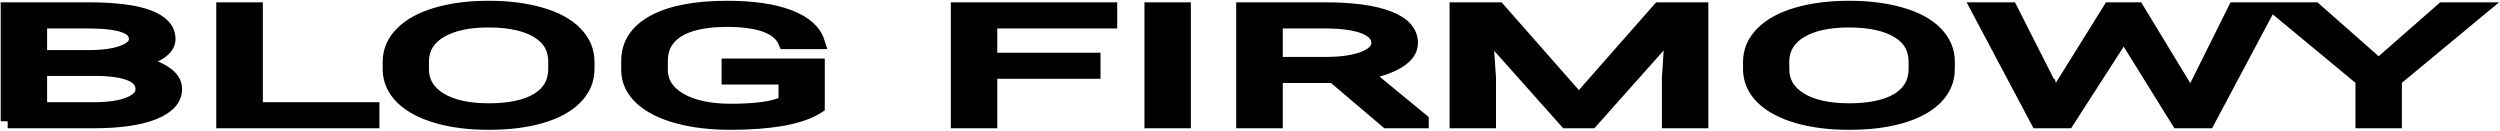 <svg width="1608" height="84" fill="none" xmlns="http://www.w3.org/2000/svg"><path d="M4.941 78.01V5.99h51.725c17.17 0 30.065 1.615 38.686 4.847 8.693 3.232 13.039 8.013 13.039 14.345 0 3.364-2.1 6.348-6.302 8.953-4.202 2.572-9.925 4.567-17.17 5.985 8.549 1.089 15.286 3.166 20.212 6.233 4.999 3.034 7.498 6.661 7.498 10.882 0 6.464-4.6 11.542-13.8 15.236-9.2 3.693-22.204 5.54-39.011 5.54H4.94zm20.864-33.685v25.92h34.447c9.708 0 17.35-1.138 22.929-3.413 5.65-2.309 8.476-5.475 8.476-9.498 0-8.673-10.36-13.01-31.079-13.01H25.805zm0-7.618h31.513c9.128 0 16.409-1.039 21.842-3.116 5.506-2.078 8.259-4.897 8.259-8.459 0-3.957-2.536-6.826-7.607-8.607-5.07-1.813-12.786-2.72-23.146-2.72h-30.86v22.902zM164.572 70.245h74.979v7.766h-95.952V5.989h20.973v64.256zM377.883 44.325c0 7.057-2.608 13.224-7.824 18.5-5.216 5.243-12.605 9.25-22.168 12.02-9.562 2.77-20.719 4.155-33.469 4.155-12.46 0-23.508-1.385-33.143-4.155-9.635-2.803-17.133-6.777-22.494-11.921-5.288-5.178-8.005-11.163-8.15-17.956v-5.194c0-6.925 2.644-13.042 7.933-18.352 5.288-5.309 12.75-9.365 22.385-12.168C290.66 6.418 301.744 5 314.205 5c12.677 0 23.834 1.402 33.469 4.205 9.707 2.77 17.169 6.81 22.385 12.118 5.216 5.277 7.824 11.427 7.824 18.451v4.55zm-20.755-4.65c0-8.54-3.767-15.087-11.302-19.638-7.534-4.583-18.074-6.875-31.621-6.875-13.185 0-23.581 2.292-31.187 6.875-7.535 4.551-11.41 10.883-11.628 18.995v5.293c0 8.277 3.804 14.79 11.41 19.539 7.679 4.715 18.22 7.073 31.622 7.073 13.475 0 23.907-2.226 31.296-6.678 7.389-4.484 11.192-10.898 11.41-19.242v-5.342zM525.995 68.563c-5.361 3.495-12.859 6.117-22.494 7.865C493.938 78.143 482.782 79 470.032 79c-12.895 0-24.342-1.368-34.339-4.106-9.997-2.77-17.749-6.694-23.254-11.772-5.434-5.079-8.223-10.965-8.368-17.66V39.18c0-10.849 5.542-19.258 16.626-25.227C431.854 7.984 447.502 5 467.641 5c16.517 0 29.811 1.93 39.88 5.787 10.07 3.826 16.228 9.267 18.474 16.324h-20.864c-3.912-9.53-16.373-14.296-37.381-14.296-13.982 0-24.595 2.243-31.839 6.728-7.172 4.452-10.795 10.915-10.867 19.39v5.886c0 8.08 4.057 14.51 12.171 19.292 8.113 4.749 19.089 7.123 32.925 7.123 7.824 0 14.67-.396 20.538-1.187 5.868-.792 10.722-2.127 14.561-4.007V49.865h-36.62v-7.717h57.376v26.415zM703.337 46.205h-66.394V78.01h-20.864V5.989h98.016v7.816h-77.152v24.633h66.394v7.767zM761.474 78.01H740.61V5.99h20.864v72.02zM857.752 48.876h-37.164V78.01h-20.973V5.989h52.377c17.822 0 31.514 1.847 41.076 5.54 9.635 3.694 14.453 9.069 14.453 16.126 0 4.485-2.681 8.393-8.042 11.723-5.288 3.331-12.677 5.82-22.167 7.47l37.163 30.57v.593H892.09l-34.338-29.135zm-37.164-7.766h32.056c10.36 0 18.582-1.22 24.668-3.66 6.157-2.441 9.236-5.706 9.236-9.795 0-4.452-2.934-7.865-8.802-10.24-5.795-2.374-14.199-3.577-25.21-3.61h-31.948V41.11zM963.81 5.99l51.72 58.764 51.73-58.765h27.06v72.022h-20.87V49.964l1.96-30.273-51.94 58.32h-15.98L955.66 19.84l2.064 30.124V78.01h-20.863V5.989h26.949zM1252.86 44.325c0 7.057-2.61 13.224-7.82 18.5-5.22 5.243-12.61 9.25-22.17 12.02-9.56 2.77-20.72 4.155-33.47 4.155-12.46 0-23.51-1.385-33.14-4.155-9.64-2.803-17.14-6.777-22.5-11.921-5.29-5.178-8-11.163-8.15-17.956v-5.194c0-6.925 2.65-13.042 7.94-18.352 5.28-5.309 12.75-9.365 22.38-12.168C1165.64 6.418 1176.72 5 1189.18 5c12.68 0 23.84 1.402 33.47 4.205 9.71 2.77 17.17 6.81 22.39 12.118 5.21 5.277 7.82 11.427 7.82 18.451v4.55zm-20.75-4.65c0-8.54-3.77-15.087-11.31-19.638-7.53-4.583-18.07-6.875-31.62-6.875-13.18 0-23.58 2.292-31.18 6.875-7.54 4.551-11.41 10.883-11.63 18.995v5.293c0 8.277 3.8 14.79 11.41 19.539 7.68 4.715 18.22 7.073 31.62 7.073 13.47 0 23.91-2.226 31.3-6.678 7.39-4.484 11.19-10.898 11.41-19.242v-5.342zM1318.28 55.306l3.04 9.498 4.46-8.558 31.29-50.257h17.61l30.53 50.257 4.35 8.706 3.37-9.695 24.55-49.268h20.98l-38.36 72.022h-19.02l-32.6-52.483-2.5-5.49-2.5 5.49-33.79 52.483h-19.02l-38.25-72.022h20.86l25 49.317zM1529.96 42.148l41.29-36.159h23.69l-54.55 45.162v26.86h-20.86V51.15L1464.98 5.99h23.9l41.08 36.16z" fill="#000"/><path d="M4.941 78.01V5.99h51.725c17.17 0 30.065 1.615 38.686 4.847 8.693 3.232 13.039 8.013 13.039 14.345 0 3.364-2.1 6.348-6.302 8.953-4.202 2.572-9.925 4.567-17.17 5.985 8.549 1.089 15.286 3.166 20.212 6.233 4.999 3.034 7.498 6.661 7.498 10.882 0 6.464-4.6 11.542-13.8 15.236-9.2 3.693-22.204 5.54-39.011 5.54H4.94zm20.864-33.685v25.92h34.447c9.708 0 17.35-1.138 22.929-3.413 5.65-2.309 8.476-5.475 8.476-9.498 0-8.673-10.36-13.01-31.079-13.01H25.805zm0-7.618h31.513c9.128 0 16.409-1.039 21.842-3.116 5.506-2.078 8.259-4.897 8.259-8.459 0-3.957-2.536-6.826-7.607-8.607-5.07-1.813-12.786-2.72-23.146-2.72h-30.86v22.902zM164.572 70.245h74.979v7.766h-95.952V5.989h20.973v64.256zM377.883 44.325c0 7.057-2.608 13.224-7.824 18.5-5.216 5.243-12.605 9.25-22.168 12.02-9.562 2.77-20.719 4.155-33.469 4.155-12.46 0-23.508-1.385-33.143-4.155-9.635-2.803-17.133-6.777-22.494-11.921-5.288-5.178-8.005-11.163-8.15-17.956v-5.194c0-6.925 2.644-13.042 7.933-18.352 5.288-5.309 12.75-9.365 22.385-12.168C290.66 6.418 301.744 5 314.205 5c12.677 0 23.834 1.402 33.469 4.205 9.707 2.77 17.169 6.81 22.385 12.118 5.216 5.277 7.824 11.427 7.824 18.451v4.55zm-20.755-4.65c0-8.54-3.767-15.087-11.302-19.638-7.534-4.583-18.074-6.875-31.621-6.875-13.185 0-23.581 2.292-31.187 6.875-7.535 4.551-11.41 10.883-11.628 18.995v5.293c0 8.277 3.804 14.79 11.41 19.539 7.679 4.715 18.22 7.073 31.622 7.073 13.475 0 23.907-2.226 31.296-6.678 7.389-4.484 11.192-10.898 11.41-19.242v-5.342zM525.995 68.563c-5.361 3.495-12.859 6.117-22.494 7.865C493.938 78.143 482.782 79 470.032 79c-12.895 0-24.342-1.368-34.339-4.106-9.997-2.77-17.749-6.694-23.254-11.772-5.434-5.079-8.223-10.965-8.368-17.66V39.18c0-10.849 5.542-19.258 16.626-25.227C431.854 7.984 447.502 5 467.641 5c16.517 0 29.811 1.93 39.88 5.787 10.07 3.826 16.228 9.267 18.474 16.324h-20.864c-3.912-9.53-16.373-14.296-37.381-14.296-13.982 0-24.595 2.243-31.839 6.728-7.172 4.452-10.795 10.915-10.867 19.39v5.886c0 8.08 4.057 14.51 12.171 19.292 8.113 4.749 19.089 7.123 32.925 7.123 7.824 0 14.67-.396 20.538-1.187 5.868-.792 10.722-2.127 14.561-4.007V49.865h-36.62v-7.717h57.376v26.415zM703.337 46.205h-66.394V78.01h-20.864V5.989h98.016v7.816h-77.152v24.633h66.394v7.767zM761.474 78.01H740.61V5.99h20.864v72.02zM857.752 48.876h-37.164V78.01h-20.973V5.989h52.377c17.822 0 31.514 1.847 41.076 5.54 9.635 3.694 14.453 9.069 14.453 16.126 0 4.485-2.681 8.393-8.042 11.723-5.288 3.331-12.677 5.82-22.167 7.47l37.163 30.57v.593H892.09l-34.338-29.135zm-37.164-7.766h32.056c10.36 0 18.582-1.22 24.668-3.66 6.157-2.441 9.236-5.706 9.236-9.795 0-4.452-2.934-7.865-8.802-10.24-5.795-2.374-14.199-3.577-25.21-3.61h-31.948V41.11zM963.81 5.99l51.72 58.764 51.73-58.765h27.06v72.022h-20.87V49.964l1.96-30.273-51.94 58.32h-15.98L955.66 19.84l2.064 30.124V78.01h-20.863V5.989h26.949zM1252.86 44.325c0 7.057-2.61 13.224-7.82 18.5-5.22 5.243-12.61 9.25-22.17 12.02-9.56 2.77-20.72 4.155-33.47 4.155-12.46 0-23.51-1.385-33.14-4.155-9.64-2.803-17.14-6.777-22.5-11.921-5.29-5.178-8-11.163-8.15-17.956v-5.194c0-6.925 2.65-13.042 7.94-18.352 5.28-5.309 12.75-9.365 22.38-12.168C1165.64 6.418 1176.72 5 1189.18 5c12.68 0 23.84 1.402 33.47 4.205 9.71 2.77 17.17 6.81 22.39 12.118 5.21 5.277 7.82 11.427 7.82 18.451v4.55zm-20.75-4.65c0-8.54-3.77-15.087-11.31-19.638-7.53-4.583-18.07-6.875-31.62-6.875-13.18 0-23.58 2.292-31.18 6.875-7.54 4.551-11.41 10.883-11.63 18.995v5.293c0 8.277 3.8 14.79 11.41 19.539 7.68 4.715 18.22 7.073 31.62 7.073 13.47 0 23.91-2.226 31.3-6.678 7.39-4.484 11.19-10.898 11.41-19.242v-5.342zM1318.28 55.306l3.04 9.498 4.46-8.558 31.29-50.257h17.61l30.53 50.257 4.35 8.706 3.37-9.695 24.55-49.268h20.98l-38.36 72.022h-19.02l-32.6-52.483-2.5-5.49-2.5 5.49-33.79 52.483h-19.02l-38.25-72.022h20.86l25 49.317zM1529.96 42.148l41.29-36.159h23.69l-54.55 45.162v26.86h-20.86V51.15L1464.98 5.99h23.9l41.08 36.16z" stroke="#000" stroke-width="9" stroke-miterlimit="10"/></svg>